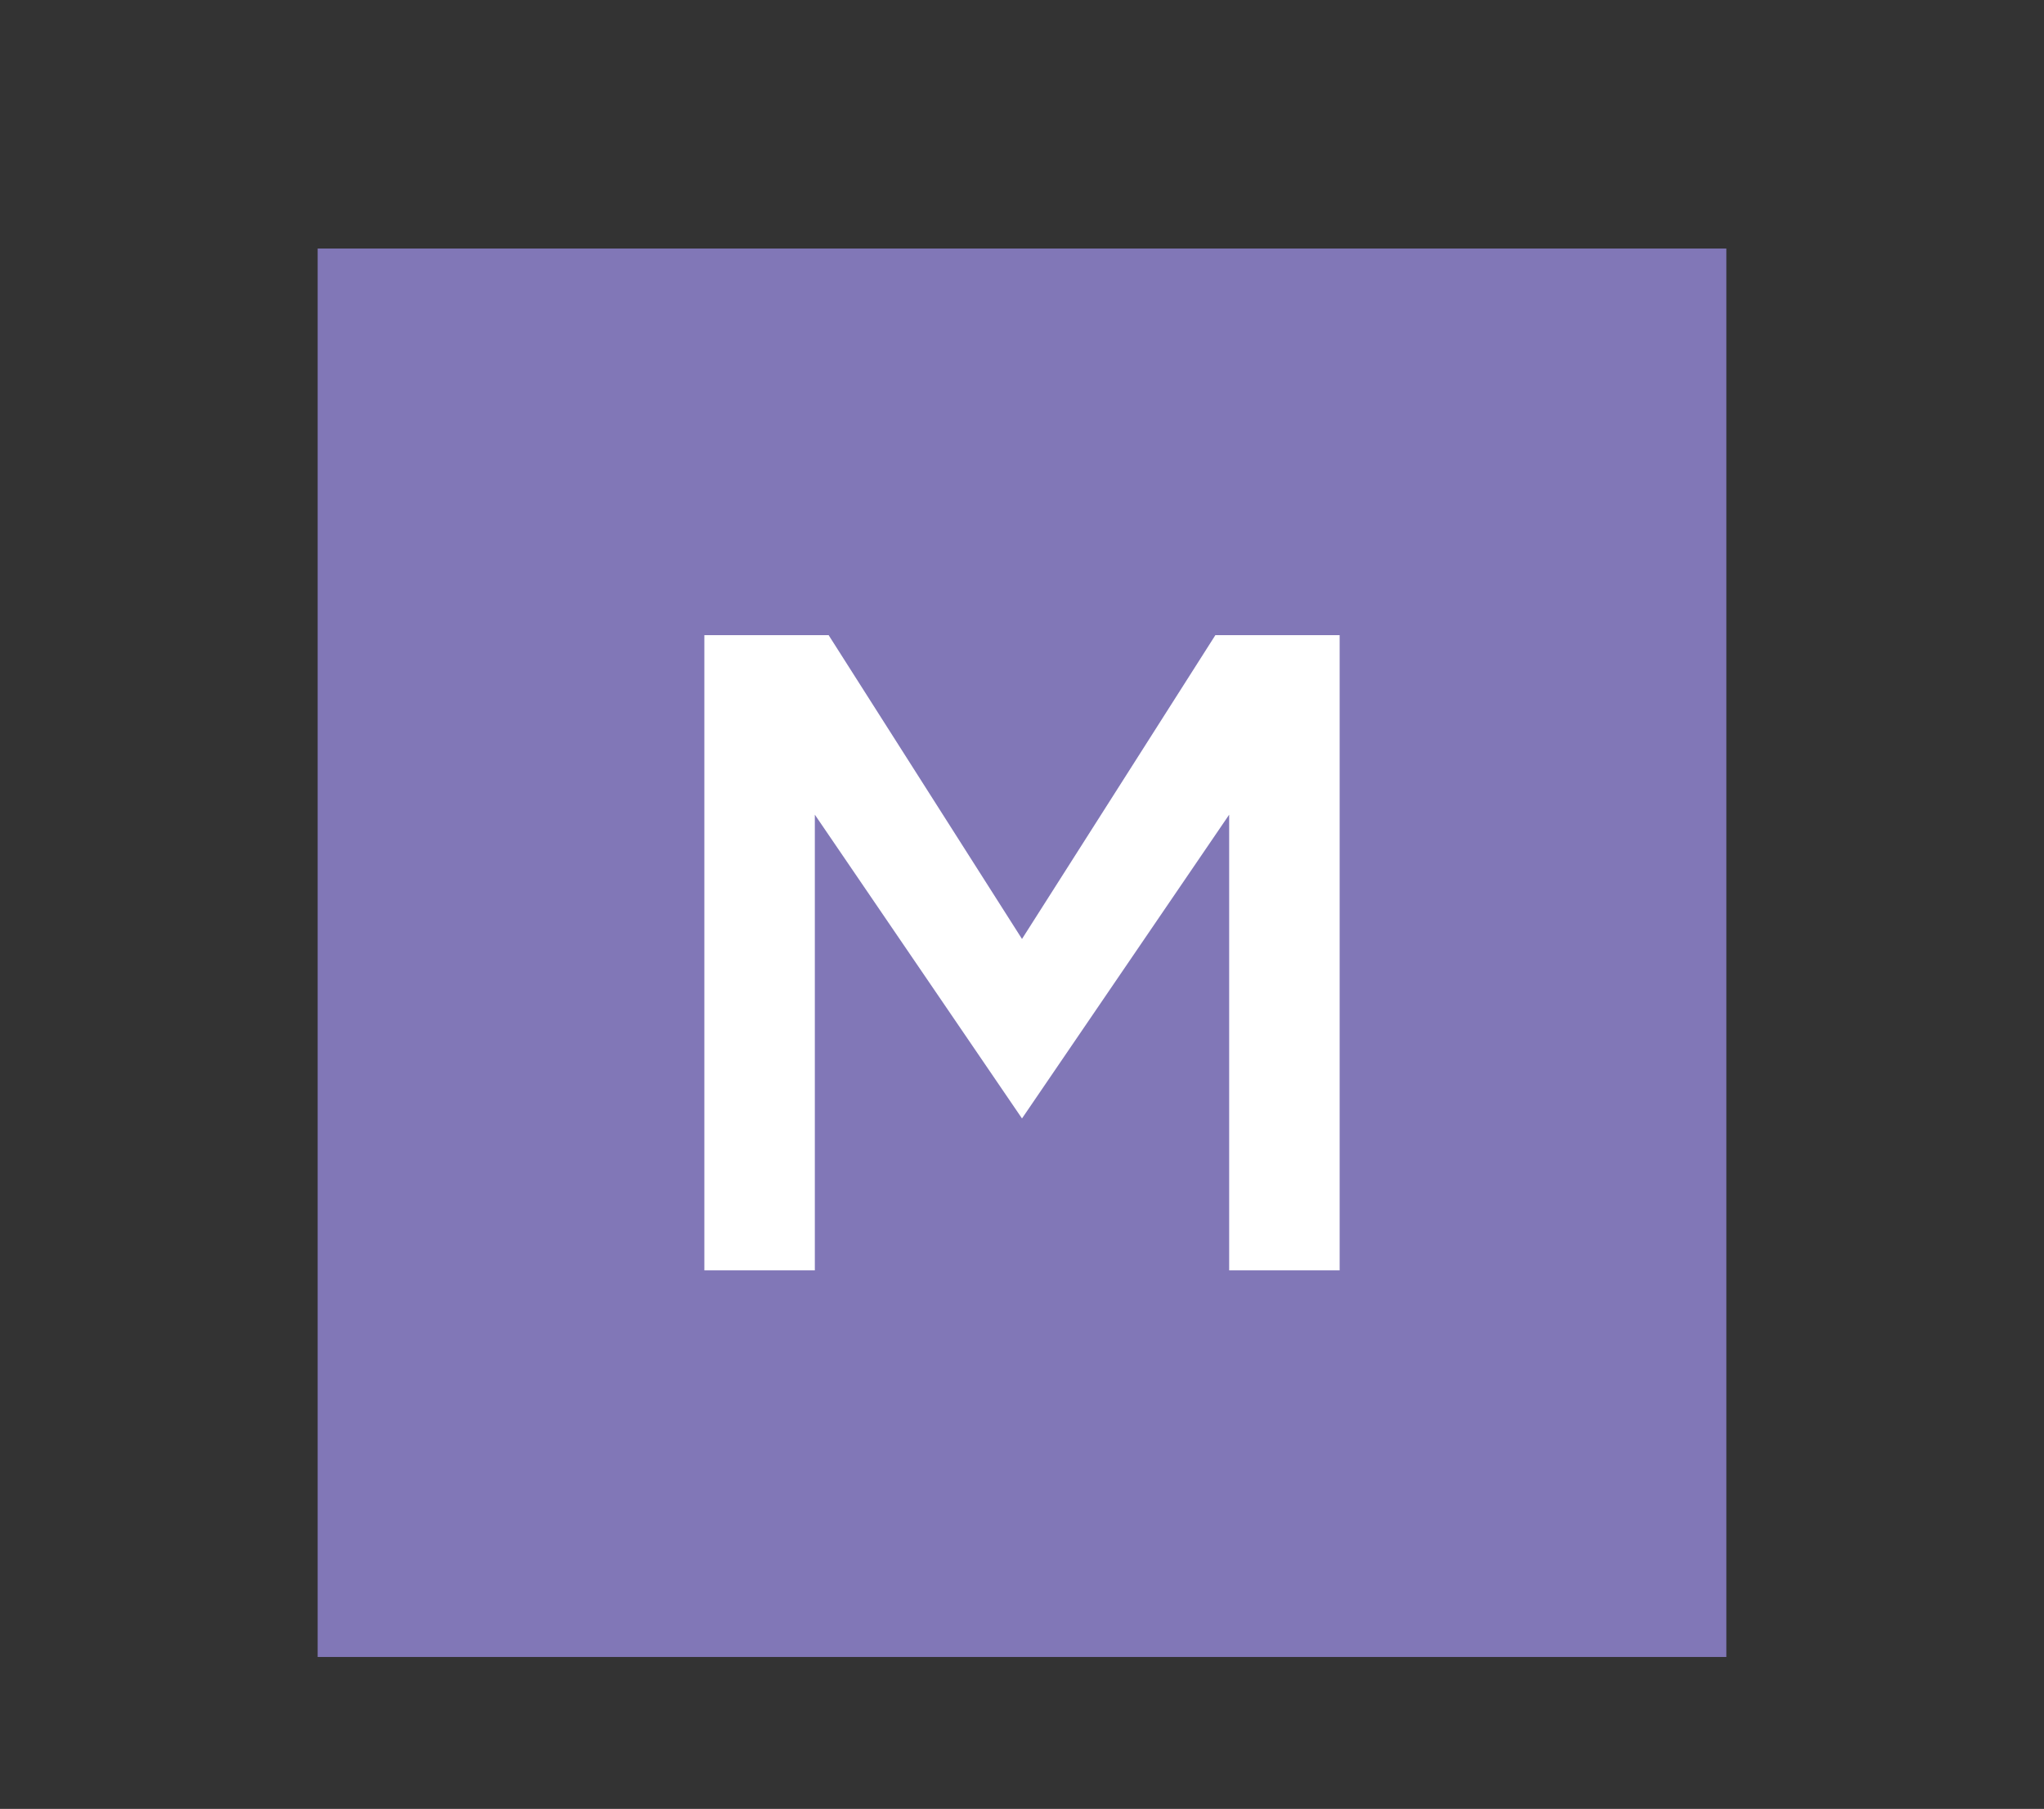 <?xml version="1.0" encoding="utf-8"?>
<!-- Generator: Adobe Illustrator 22.0.0, SVG Export Plug-In . SVG Version: 6.00 Build 0)  -->
<svg version="1.1" id="Layer_6" xmlns="http://www.w3.org/2000/svg" xmlns:xlink="http://www.w3.org/1999/xlink" x="0px" y="0px"
	 viewBox="0 0 14.8 13.1" style="enable-background:new 0 0 14.8 13.1;" xml:space="preserve">
<rect x="0" y="0" width="14.8" height="13.1" fill="#333333" stroke="none"/>
<style type="text/css">
	.st0{fill:#8177B7;}
	.st1{fill:#FFFFFF;}
</style>
<g>
	<rect x="2.3" y="1.8" class="st0" width="10.2" height="10.2"/>
	<polygon class="st1" points="5.1,4.6 6,4.6 7.4,6.8 8.8,4.6 9.7,4.6 9.7,9.2 8.9,9.2 8.9,5.9 7.4,8.1 7.4,8.1 5.9,5.9 5.9,9.2 
		5.1,9.2 	"/>
</g>
</svg>

